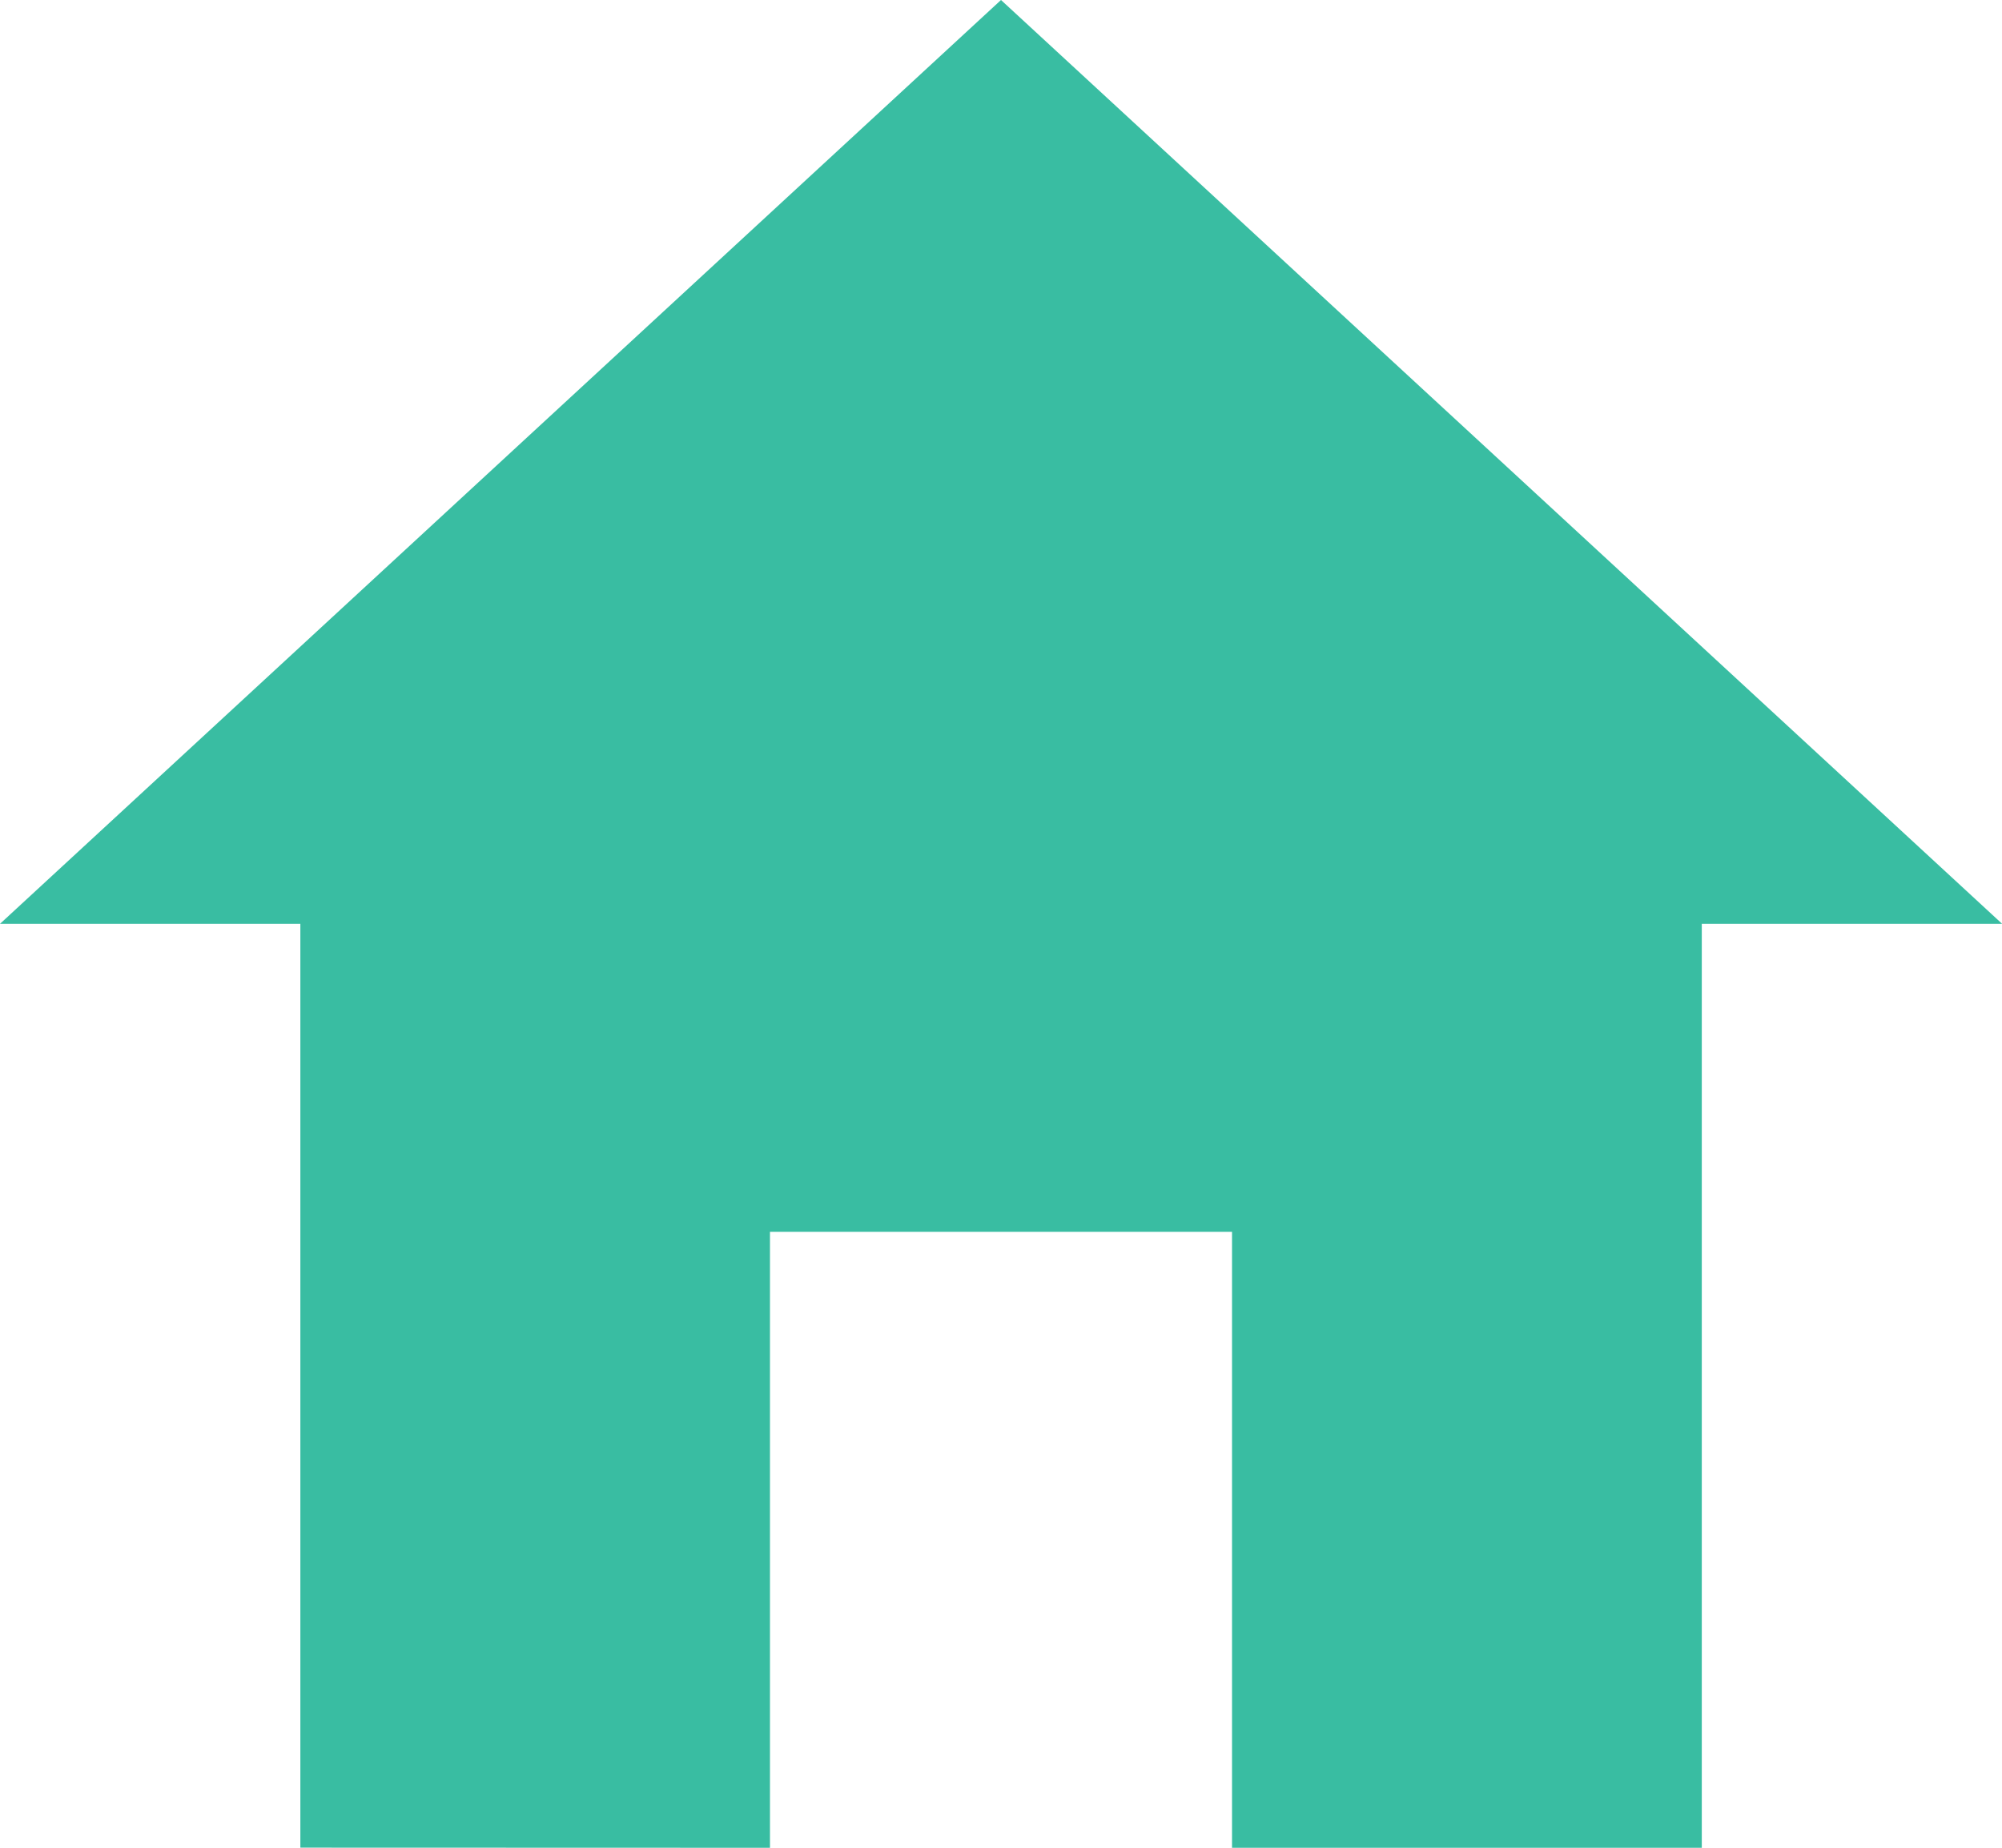<svg xmlns="http://www.w3.org/2000/svg" width="14.264" height="13.167" viewBox="0 0 14.264 13.167">
  <path id="home_ico" d="M8.861,17.667V13.278h3.292v4.389H15.5V11.083h2.14L10.507,4.5,3.375,11.083h2.14v6.583Z" transform="translate(-3.375 -4.5)" fill="#39bda2"/>
</svg>
